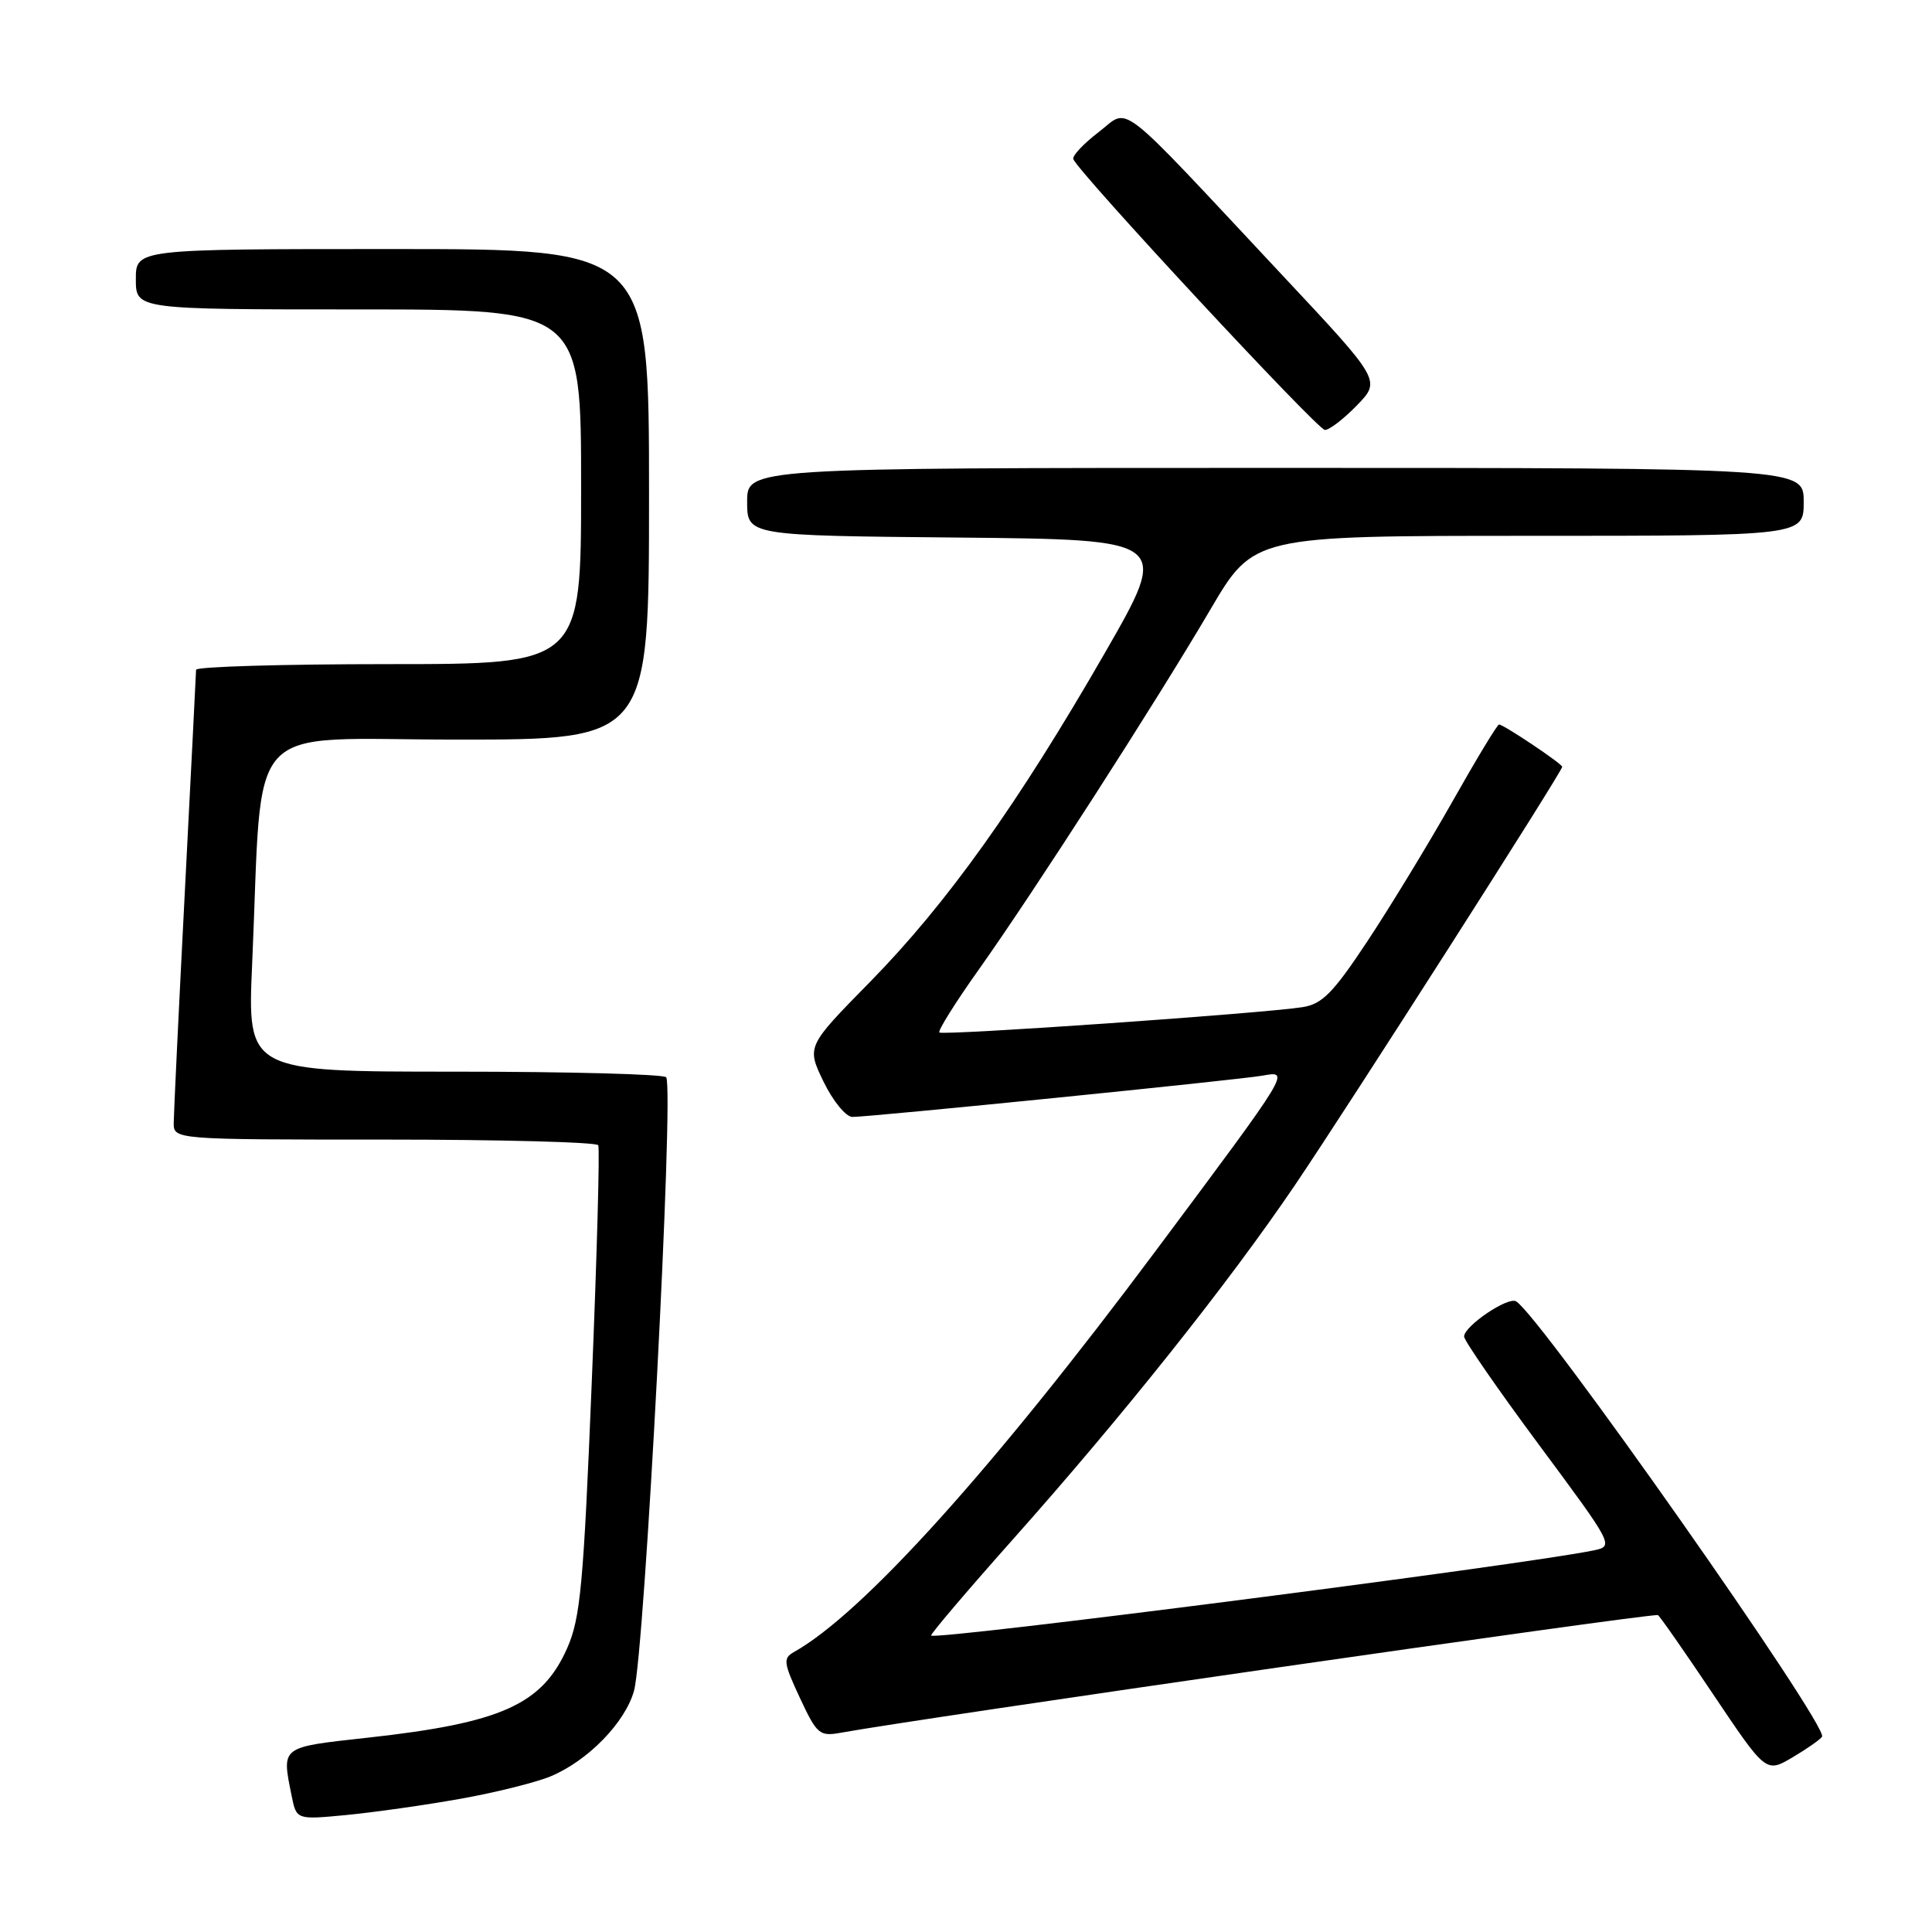 <?xml version="1.0" encoding="UTF-8" standalone="no"?>
<!DOCTYPE svg PUBLIC "-//W3C//DTD SVG 1.1//EN" "http://www.w3.org/Graphics/SVG/1.1/DTD/svg11.dtd" >
<svg xmlns="http://www.w3.org/2000/svg" xmlns:xlink="http://www.w3.org/1999/xlink" version="1.1" viewBox="0 0 256 256">
 <g >
 <path fill="currentColor"
d=" M 60.95 238.36 C 65.59 237.54 70.99 236.19 72.95 235.38 C 77.89 233.32 82.84 228.25 84.01 224.04 C 85.42 218.96 89.32 144.74 88.28 142.75 C 88.06 142.34 75.48 142.00 60.33 142.00 C 32.78 142.00 32.78 142.00 33.41 127.75 C 34.88 94.69 31.86 98.00 60.60 98.00 C 86.00 98.00 86.00 98.00 86.00 65.50 C 86.00 33.00 86.00 33.00 52.00 33.00 C 18.00 33.00 18.00 33.00 18.00 37.00 C 18.00 41.00 18.00 41.00 47.50 41.00 C 77.00 41.00 77.00 41.00 77.00 64.50 C 77.00 88.00 77.00 88.00 51.50 88.00 C 37.48 88.00 25.99 88.34 25.98 88.75 C 25.97 89.16 25.31 102.32 24.50 118.00 C 23.69 133.68 23.03 147.51 23.02 148.75 C 23.00 151.00 23.00 151.00 50.94 151.00 C 66.31 151.00 79.06 151.34 79.27 151.75 C 79.49 152.16 79.10 166.30 78.41 183.17 C 77.32 210.03 76.91 214.41 75.15 218.40 C 71.84 225.87 66.43 228.30 48.75 230.25 C 37.08 231.54 37.32 231.35 38.64 237.94 C 39.28 241.13 39.28 241.13 45.89 240.50 C 49.52 240.15 56.30 239.19 60.95 238.36 Z  M 241.43 230.12 C 242.30 228.71 204.18 174.46 200.90 172.44 C 199.82 171.77 194.00 175.71 194.00 177.10 C 194.00 177.63 198.47 184.09 203.94 191.47 C 213.81 204.78 213.86 204.87 211.19 205.43 C 202.03 207.34 124.03 217.36 123.38 216.72 C 123.24 216.57 128.11 210.84 134.22 203.97 C 148.82 187.57 162.82 169.98 171.61 157.00 C 178.79 146.39 207.00 102.24 207.00 101.61 C 207.00 101.20 199.23 96.00 198.63 96.00 C 198.40 96.00 195.61 100.61 192.43 106.25 C 189.24 111.89 184.18 120.20 181.18 124.73 C 176.65 131.57 175.20 133.04 172.61 133.45 C 167.28 134.29 124.91 137.24 124.47 136.81 C 124.25 136.58 126.60 132.82 129.71 128.45 C 137.03 118.13 153.10 93.16 160.39 80.75 C 166.12 71.00 166.12 71.00 202.56 71.00 C 239.00 71.00 239.00 71.00 239.00 66.50 C 239.00 62.00 239.00 62.00 169.00 62.00 C 99.00 62.00 99.00 62.00 99.00 66.48 C 99.00 70.97 99.00 70.97 127.01 71.23 C 155.03 71.50 155.03 71.50 146.41 86.50 C 134.88 106.54 125.48 119.71 115.30 130.09 C 106.87 138.67 106.87 138.67 109.13 143.34 C 110.38 145.91 112.09 148.00 112.95 148.00 C 115.36 148.00 164.15 143.09 167.27 142.53 C 170.97 141.88 171.14 141.61 153.20 165.66 C 131.62 194.61 114.31 213.81 105.19 218.91 C 103.74 219.73 103.82 220.33 105.99 224.98 C 108.26 229.84 108.59 230.11 111.46 229.59 C 121.94 227.68 216.87 214.00 219.67 214.00 C 219.83 214.00 223.12 218.71 226.98 224.47 C 234.00 234.93 234.00 234.93 237.50 232.87 C 239.43 231.73 241.20 230.49 241.43 230.12 Z  M 179.80 53.71 C 182.99 50.42 182.99 50.42 169.91 36.46 C 147.44 12.46 149.80 14.29 145.57 17.51 C 143.57 19.04 142.06 20.65 142.22 21.08 C 142.82 22.78 174.56 56.94 175.55 56.97 C 176.13 56.99 178.04 55.52 179.80 53.71 Z "/>
</g>
</svg>